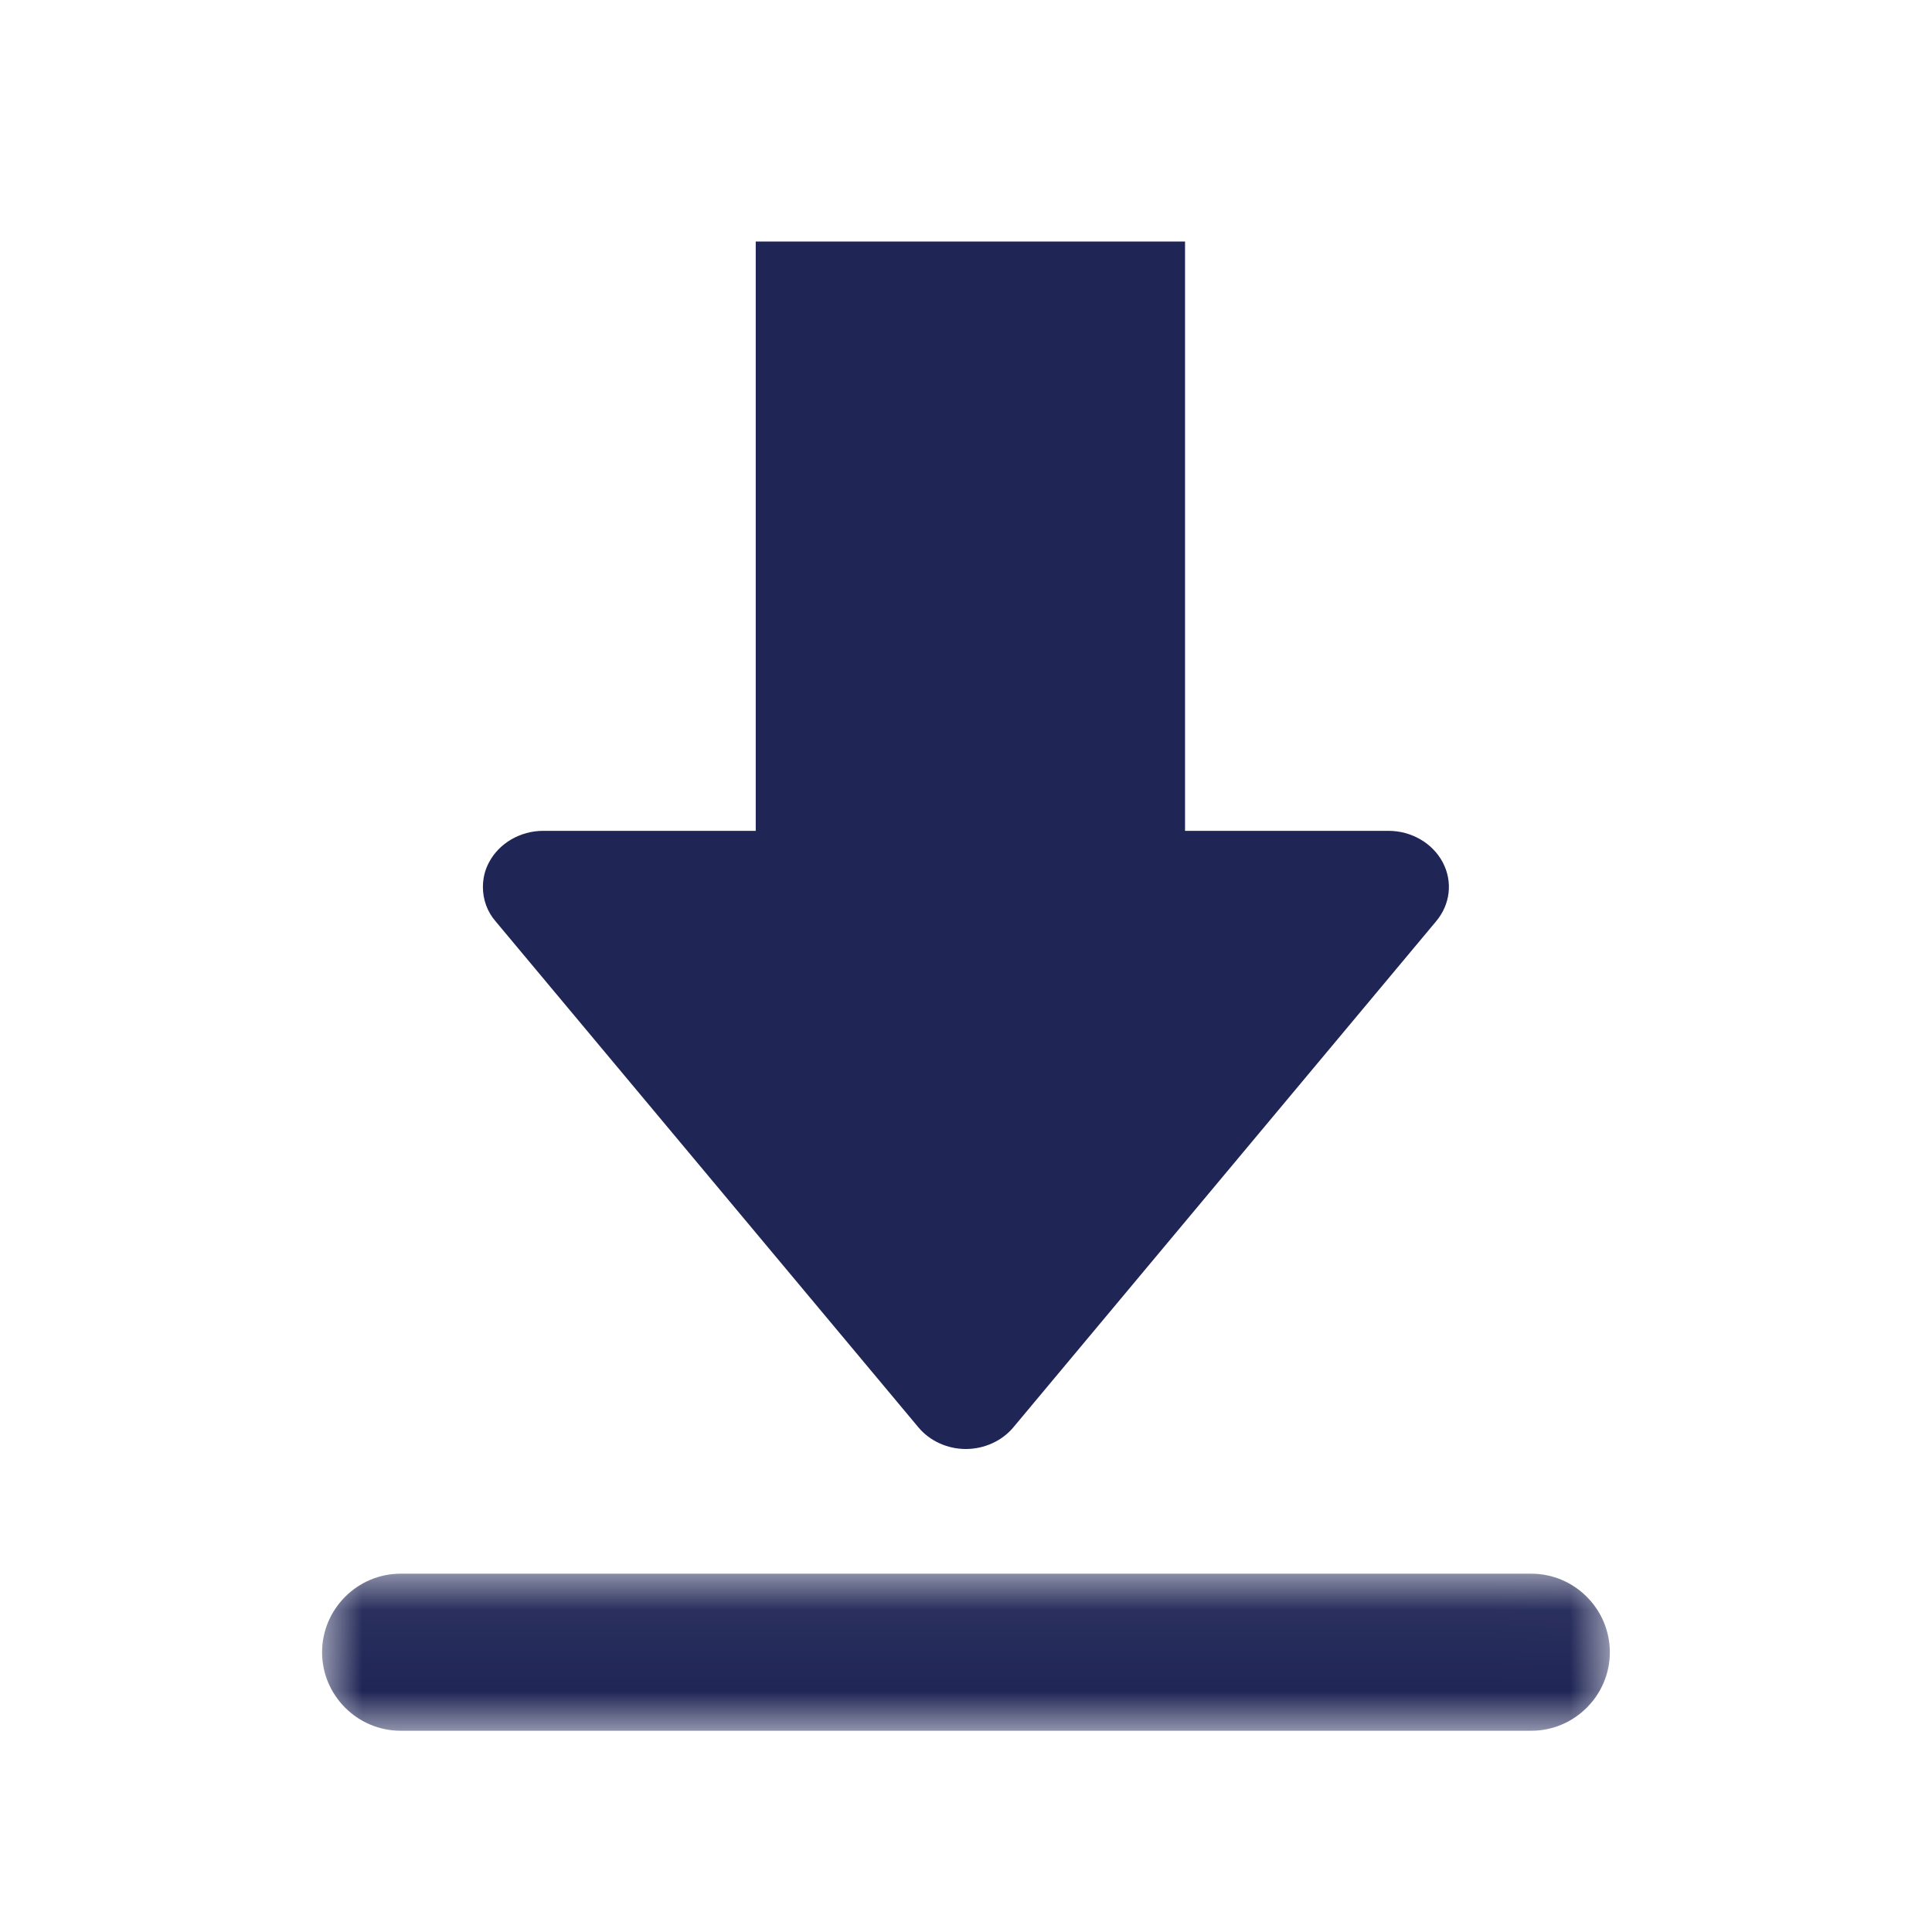 <?xml version="1.0" encoding="UTF-8" standalone="no"?>
<svg width="24px" height="24px" viewBox="0 0 24 24" version="1.1" xmlns="http://www.w3.org/2000/svg" xmlns:xlink="http://www.w3.org/1999/xlink">
    <!-- Generator: Sketch 46.2 (44496) - http://www.bohemiancoding.com/sketch -->
    <title>Icon/utility/Indigo/24px/Download</title>
    <desc>Created with Sketch.</desc>
    <defs>
        <polygon id="path-1" points="15.998 0.049 15.998 2 0.001 2 0.001 0.049 15.998 0.049"></polygon>
    </defs>
    <g id="Symbols" stroke="none" stroke-width="1" fill="none" fill-rule="evenodd">
        <g id="Icon/utility/Indigo/24px/Download">
            <rect id="Rectangle-6" x="0" y="0" width="24" height="24"></rect>
            <g id="Page-1" transform="translate(4, 3)">
                <g id="Group-3" transform="translate(0, 16.5)">
                    <mask id="mask-2" fill="white">
                        <use xlink:href="#path-1"></use>
                    </mask>
                    <g id="Clip-2"></g>
                    <path d="M15.023,0.049 L0.976,0.049 C0.44,0.049 0.001,0.488 0.001,1.025 C0.001,1.561 0.44,2 0.976,2 L15.023,2 C15.559,2 15.998,1.561 15.998,1.025 C15.998,0.488 15.559,0.049 15.023,0.049" id="Fill-1" fill="#1F2555" mask="url(#mask-2)"></path>
                </g>
                <path d="M7.408,14.73 C7.549,14.9 7.769,15 7.998,15 C8.228,15 8.449,14.899 8.589,14.73 L8.589,14.73 L13.838,8.447 C14.016,8.237 14.049,7.954 13.923,7.714 C13.797,7.474 13.534,7.321 13.248,7.321 L10.721,7.321 L10.721,0 L5.388,0 L5.388,7.321 L2.749,7.321 C2.463,7.321 2.2,7.474 2.074,7.714 C2.022,7.81 1.999,7.915 1.999,8.02 C1.999,8.172 2.051,8.325 2.158,8.447 L7.408,14.73 Z" id="Fill-4" fill="#1F2555"></path>
            </g>
        </g>
    </g>
</svg>